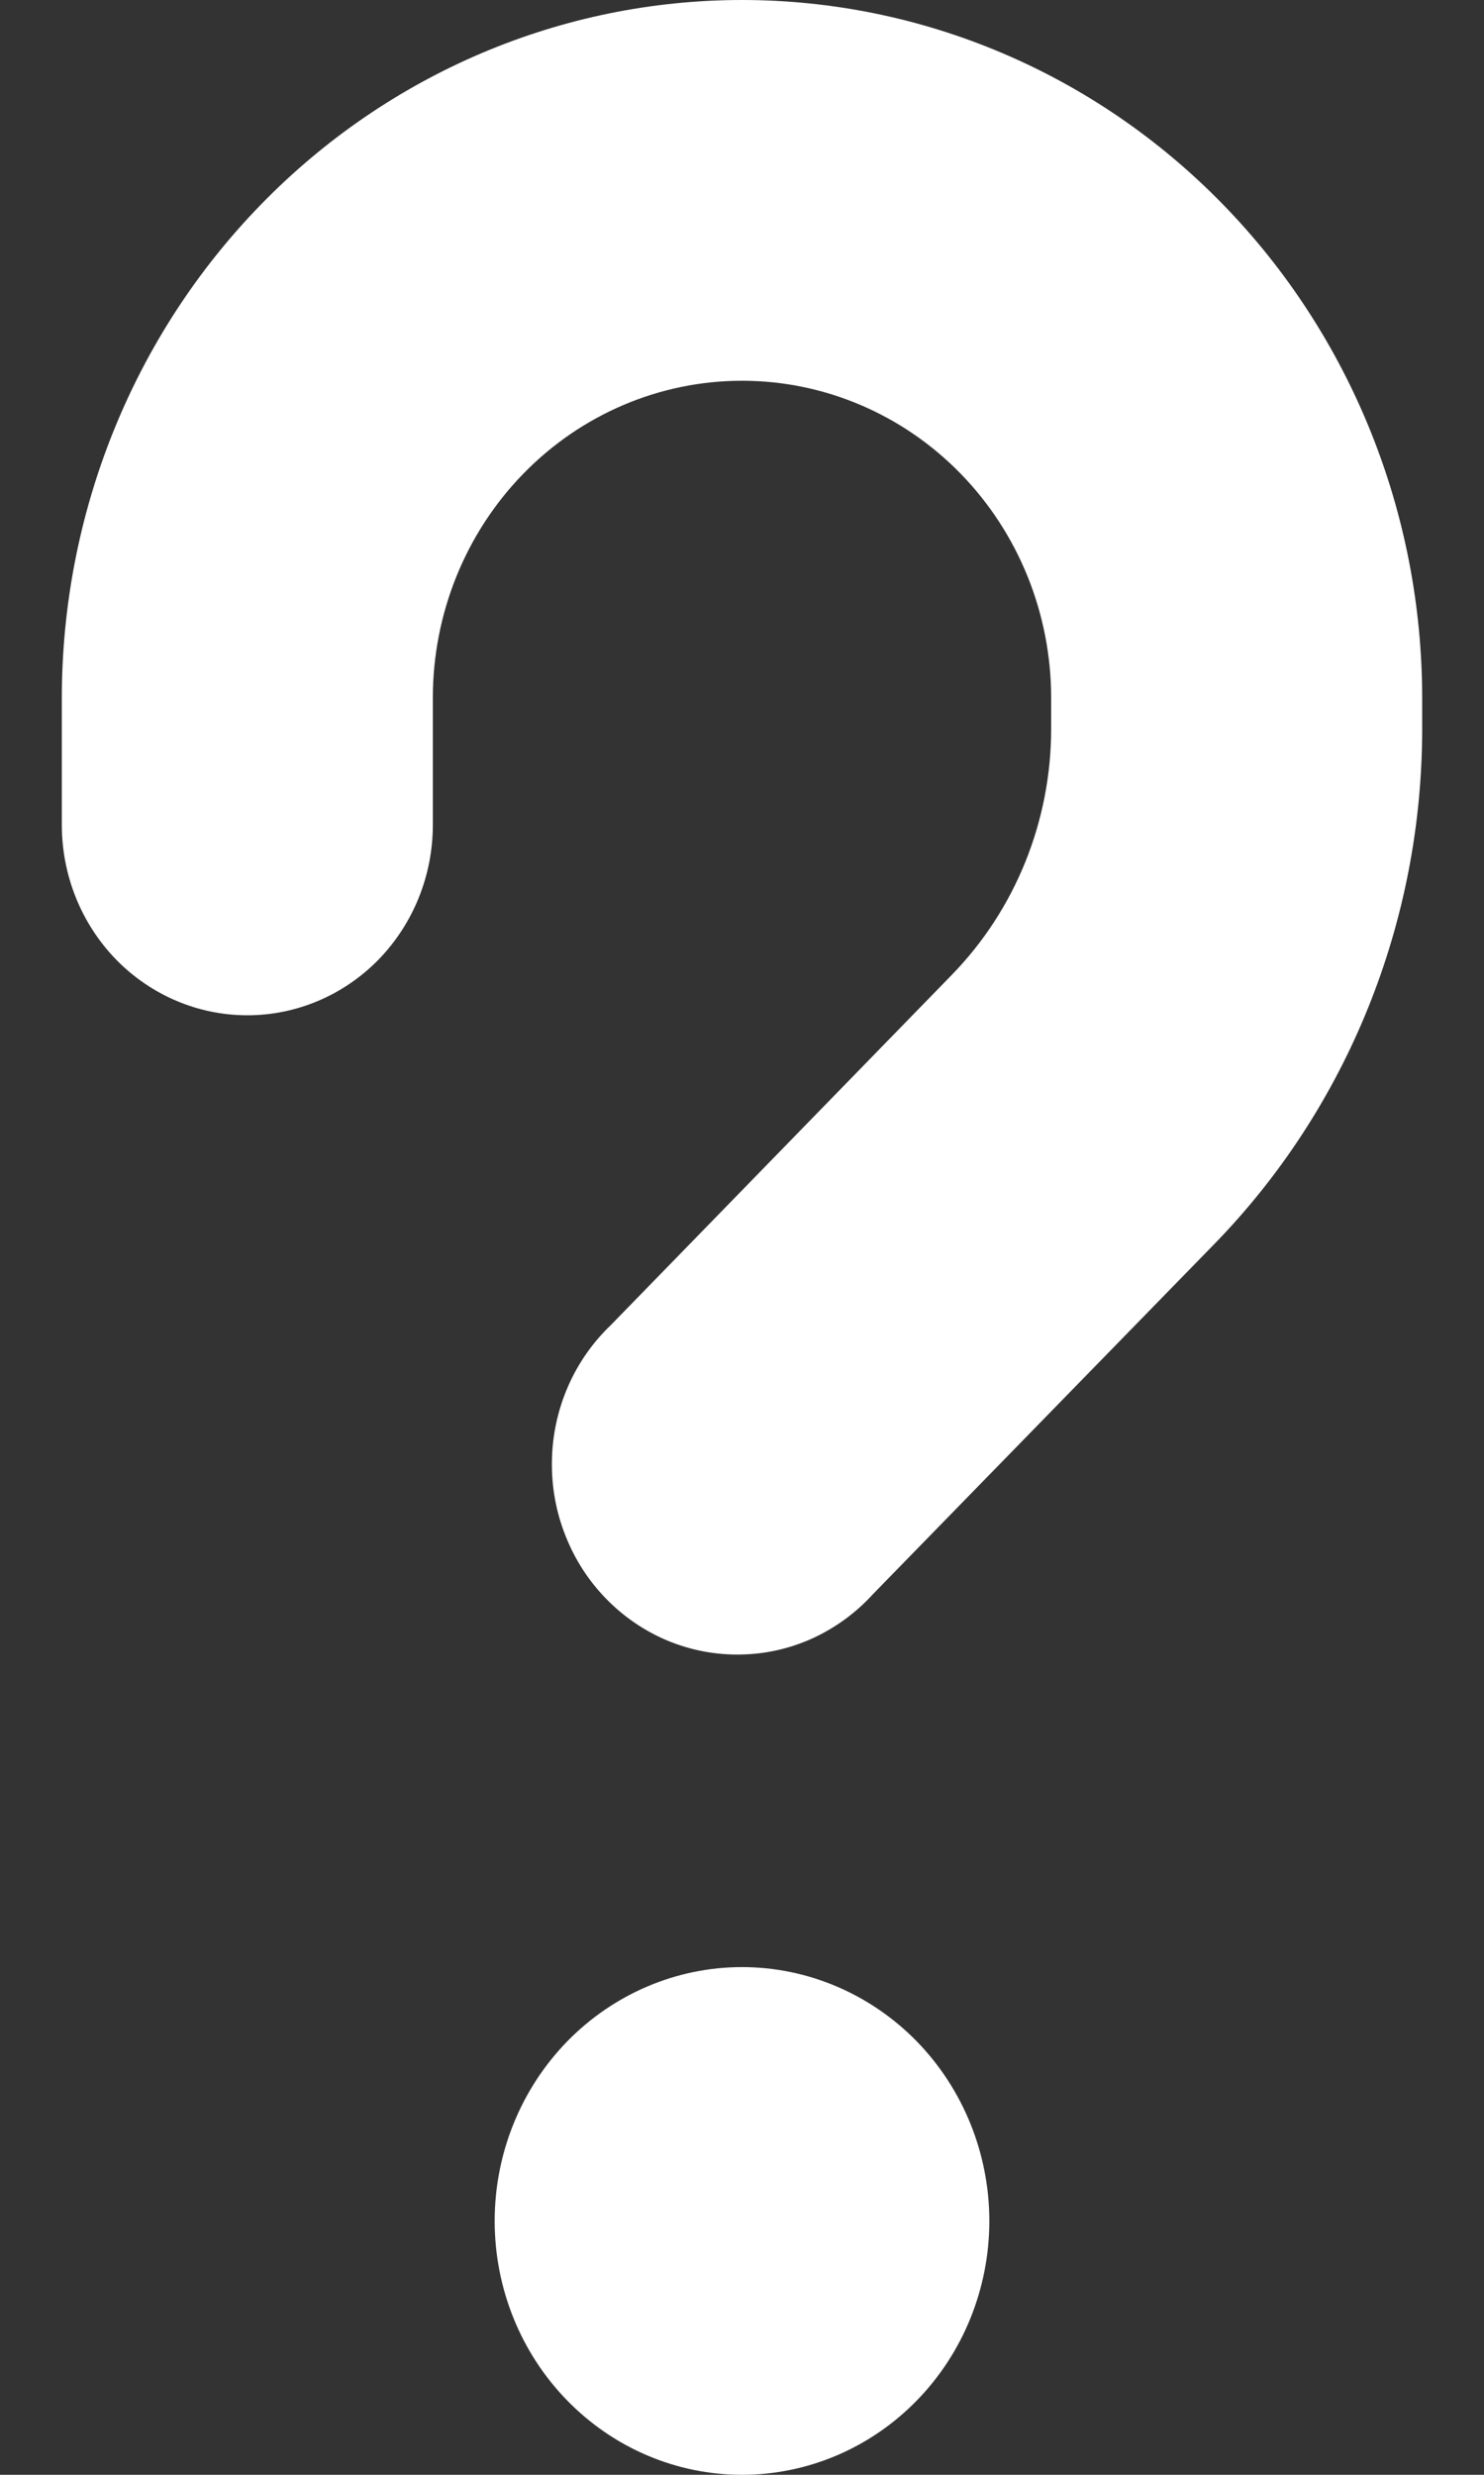<svg width="12" height="20" viewBox="0 0 12 20" fill="none" xmlns="http://www.w3.org/2000/svg">
<rect x="0" y="0" width="12" height="20" fill="#333333" stroke="none"/>
<path d="M7.414 19.399C7.789 19.015 8 18.493 8 17.949C8 17.405 7.789 16.883 7.414 16.498C7.039 16.114 6.53 15.897 6 15.897C5.47 15.897 4.961 16.114 4.586 16.498C4.211 16.883 4 17.405 4 17.949C4 18.493 4.211 19.015 4.586 19.399C4.961 19.784 5.47 20 6 20C6.53 20 7.039 19.784 7.414 19.399Z" fill="white"/>
<path d="M4.232 3.828C3.763 4.309 3.5 4.961 3.5 5.641V6.667C3.5 7.075 3.342 7.466 3.061 7.755C2.779 8.043 2.398 8.205 2 8.205C1.602 8.205 1.221 8.043 0.939 7.755C0.658 7.466 0.5 7.075 0.5 6.667V5.641C0.5 4.145 1.079 2.71 2.111 1.652C3.142 0.594 4.541 0 6 0C7.459 0 8.858 0.594 9.889 1.652C10.921 2.71 11.5 4.145 11.5 5.641V5.891C11.5 7.453 10.895 8.951 9.818 10.055L7.06 12.882C6.923 13.033 6.757 13.154 6.573 13.239C6.389 13.323 6.19 13.368 5.989 13.371C5.788 13.375 5.588 13.337 5.401 13.26C5.214 13.182 5.044 13.067 4.902 12.921C4.759 12.775 4.647 12.601 4.572 12.409C4.496 12.218 4.459 12.013 4.463 11.806C4.466 11.6 4.51 11.396 4.592 11.207C4.674 11.018 4.793 10.848 4.94 10.708L7.696 7.879C8.21 7.352 8.5 6.636 8.5 5.889V5.641C8.5 4.961 8.237 4.309 7.768 3.828C7.299 3.347 6.663 3.077 6 3.077C5.337 3.077 4.701 3.347 4.232 3.828Z" fill="white"/>
</svg>
